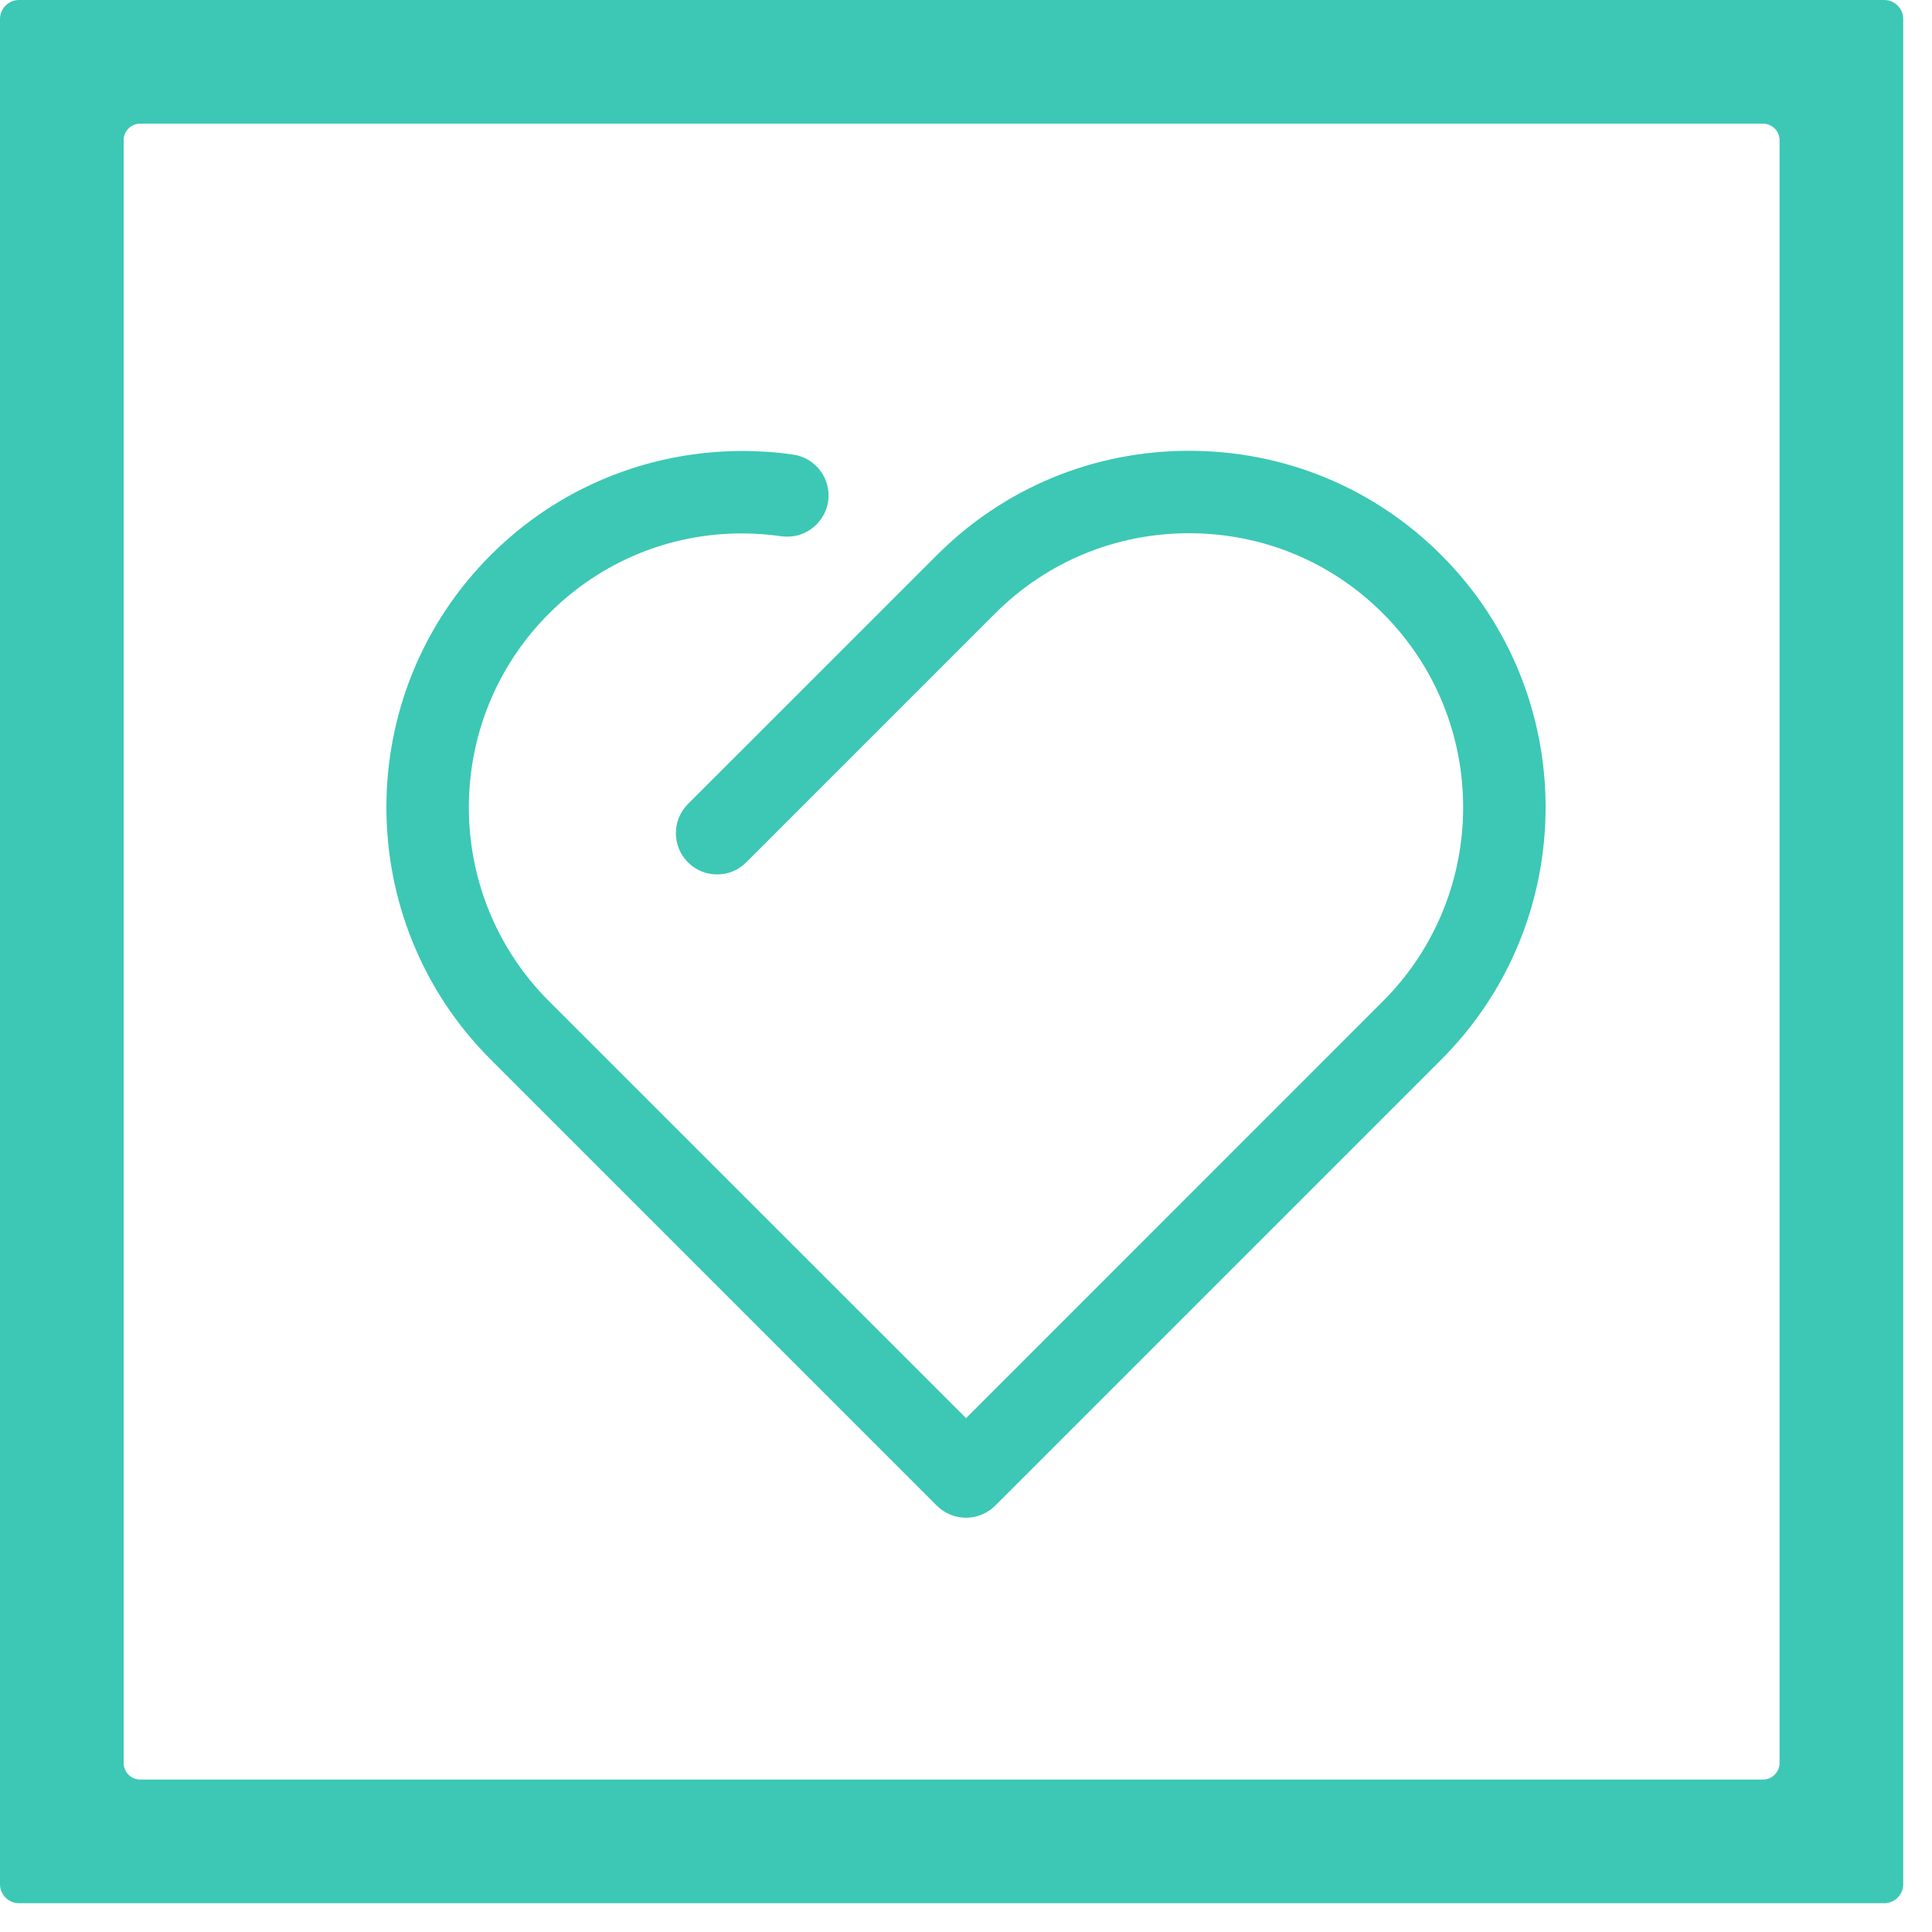 <?xml version="1.0" encoding="UTF-8"?>
<svg width="30px" height="30px" viewBox="0 0 30 30" version="1.1" xmlns="http://www.w3.org/2000/svg" xmlns:xlink="http://www.w3.org/1999/xlink">
    <!-- Generator: Sketch 45.2 (43514) - http://www.bohemiancoding.com/sketch -->
    <title>老雇主多次雇佣</title>
    <desc>Created with Sketch.</desc>
    <defs></defs>
    <g id="注册" stroke="none" stroke-width="1" fill="none" fill-rule="evenodd">
        <g id="接包方签约引导" transform="translate(-895, -2333)" fill="#3CC8B4">
            <g id="3" transform="translate(0, 2164)">
                <g id="Group-13" transform="translate(871, 150)">
                    <path d="M51.633,46.375 C51.633,46.517 51.517,46.633 51.375,46.633 L26.177,46.633 C26.035,46.633 25.92,46.517 25.92,46.375 L25.92,21.177 C25.92,21.035 26.035,20.92 26.177,20.92 L51.375,20.92 C51.517,20.92 51.633,21.035 51.633,21.177 L51.633,46.375 Z M53.257,19 L24.296,19 C24.132,19 24,19.132 24,19.296 L24,48.257 C24,48.421 24.132,48.553 24.296,48.553 L53.257,48.553 C53.421,48.553 53.553,48.421 53.553,48.257 L53.553,19.296 C53.553,19.132 53.421,19 53.257,19 L53.257,19 Z M46.38,27.619 C45.336,26.575 43.945,26 42.464,26 C40.984,26 39.592,26.575 38.548,27.62 L34.682,31.485 C34.433,31.734 34.433,32.141 34.682,32.39 C34.803,32.511 34.964,32.578 35.135,32.578 C35.306,32.578 35.467,32.512 35.588,32.39 L39.453,28.525 C40.255,27.723 41.325,27.28 42.464,27.28 C43.602,27.28 44.672,27.722 45.474,28.525 C47.135,30.185 47.135,32.886 45.474,34.547 L39.001,41.021 L32.526,34.548 C30.865,32.887 30.865,30.186 32.526,28.526 C33.327,27.725 34.39,27.283 35.52,27.283 C35.724,27.283 35.931,27.298 36.135,27.327 C36.166,27.331 36.196,27.333 36.226,27.333 C36.543,27.333 36.815,27.096 36.86,26.782 C36.909,26.433 36.665,26.108 36.315,26.059 C36.058,26.021 35.796,26.003 35.535,26.003 C34.949,26.003 34.374,26.093 33.824,26.27 C32.987,26.541 32.245,26.995 31.619,27.62 C29.46,29.779 29.46,33.293 31.62,35.453 L38.547,42.38 C38.668,42.5 38.829,42.567 39,42.567 C39.171,42.567 39.331,42.501 39.453,42.38 L46.38,35.453 C48.54,33.293 48.54,29.779 46.38,27.619" id="老雇主多次雇佣"></path>
                </g>
            </g>
        </g>
    </g>
</svg>
